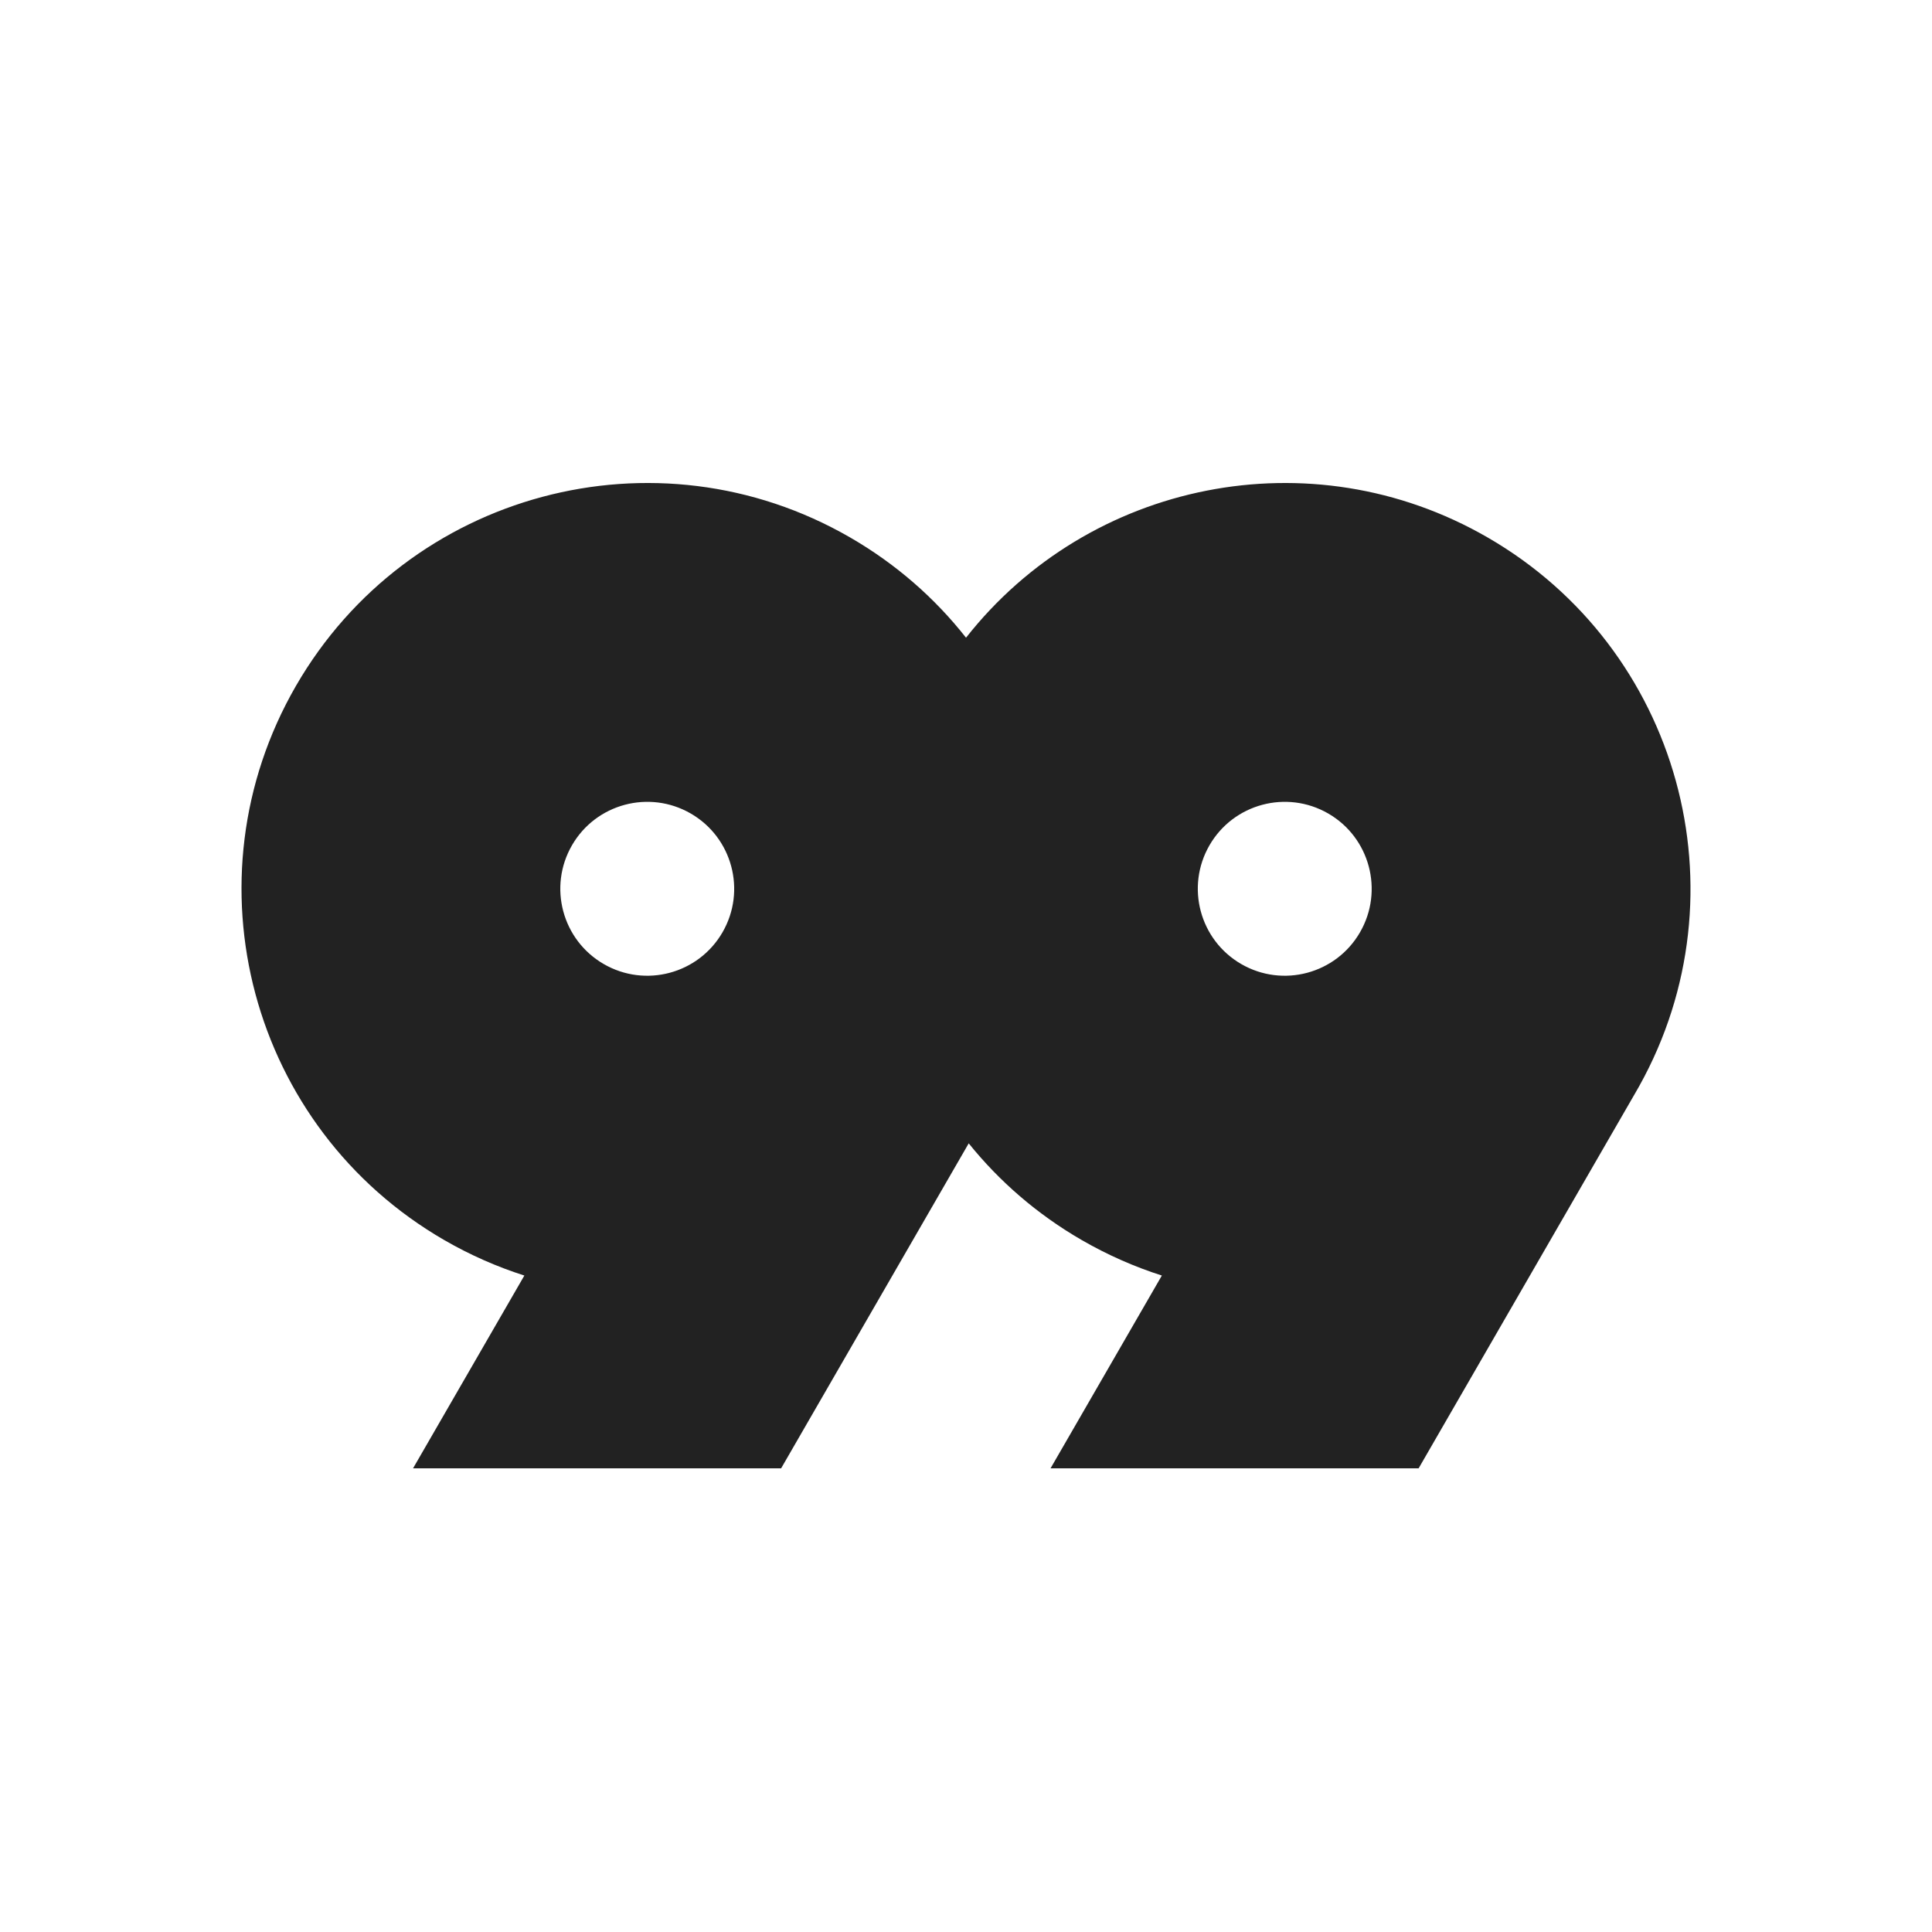 <svg width="64" height="64" viewBox="0 0 64 64" fill="none" xmlns="http://www.w3.org/2000/svg">
<path d="M49.278 17.803C55.642 21.477 57.864 29.57 54.307 35.969L54.197 36.162L46.994 48.64H34.801L38.488 42.254C37.584 41.965 36.696 41.576 35.84 41.082C34.359 40.227 33.102 39.132 32.09 37.875L25.876 48.64H13.683L17.37 42.254C16.465 41.965 15.578 41.576 14.722 41.082C8.294 37.37 6.092 29.151 9.803 22.722C13.514 16.294 21.733 14.091 28.16 17.803C29.686 18.684 30.974 19.819 32.001 21.125C36.065 15.952 43.416 14.418 49.278 17.803ZM18.947 28.002C18.152 29.38 18.624 31.141 20.001 31.936C21.378 32.732 23.14 32.26 23.935 30.882C24.73 29.505 24.258 27.743 22.881 26.948C21.503 26.153 19.742 26.625 18.947 28.002ZM40.065 28.002C39.27 29.38 39.742 31.141 41.119 31.936C42.496 32.732 44.258 32.26 45.053 30.882C45.848 29.505 45.376 27.743 43.999 26.948C42.621 26.153 40.86 26.625 40.065 28.002Z" fill="#222222"/>
</svg>
